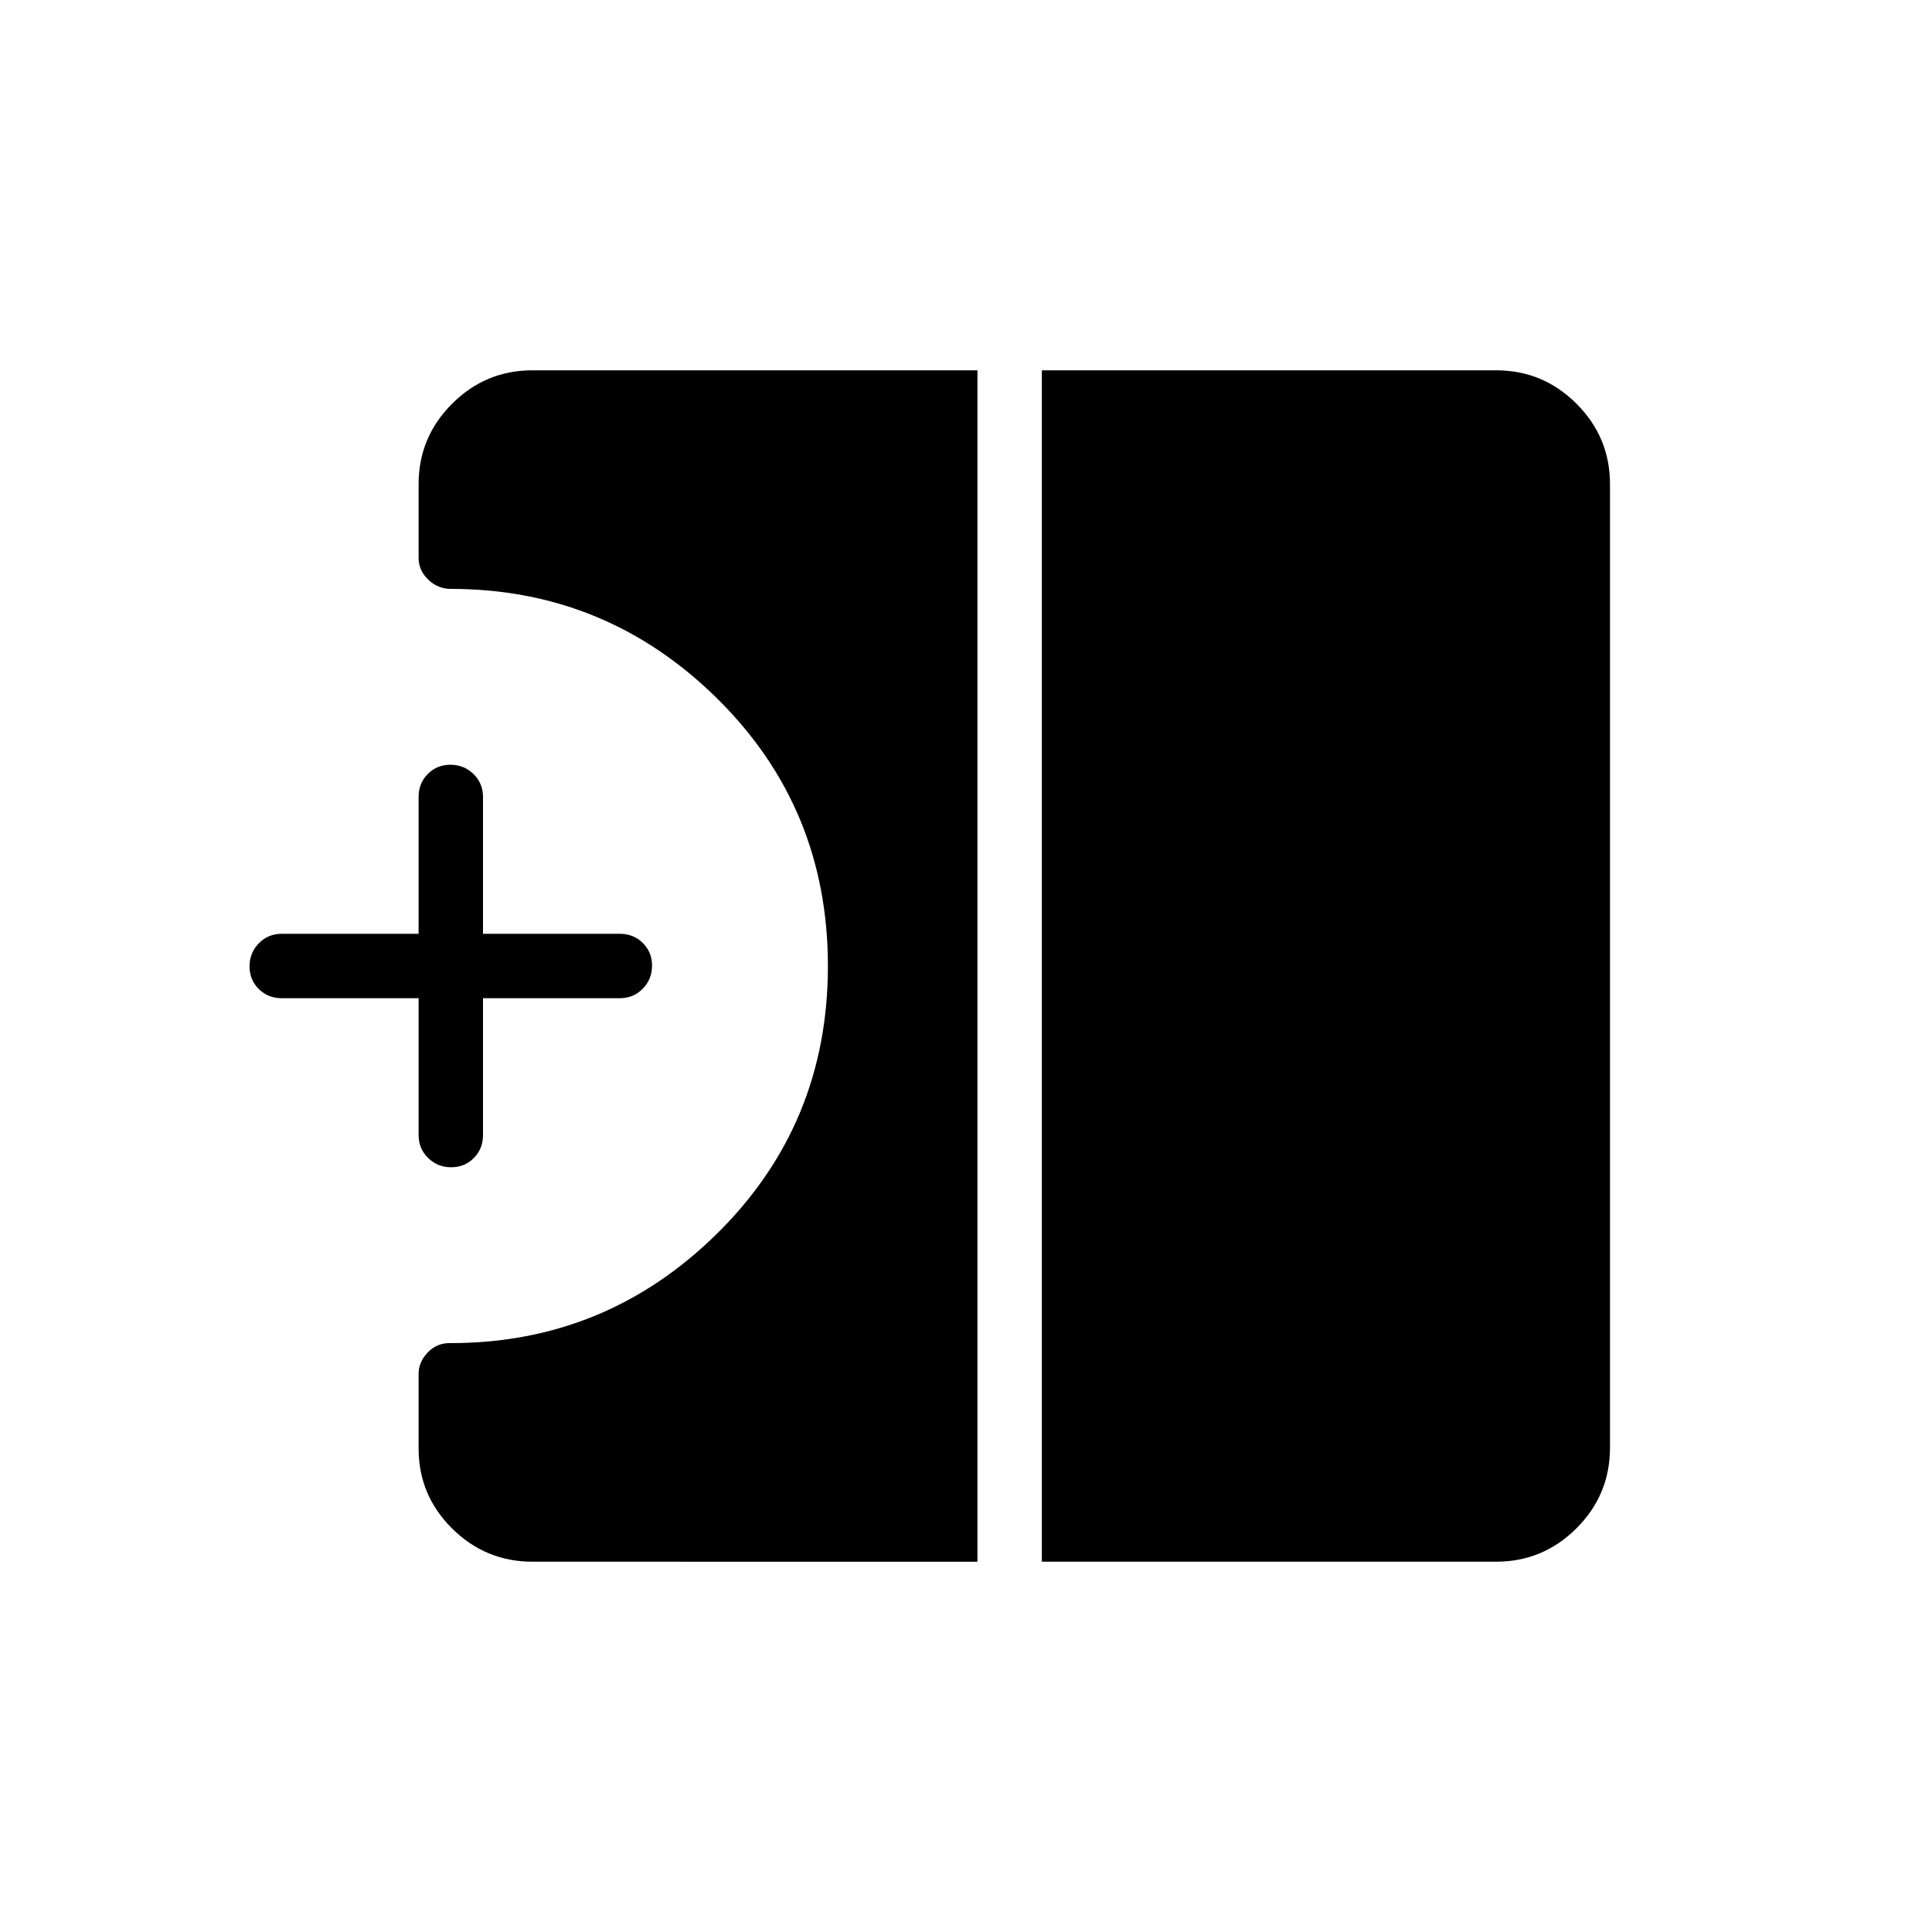 <svg xmlns="http://www.w3.org/2000/svg" height="20" viewBox="0 -960 960 960" width="20"><path d="M224.18-380q-6.72 0-11.45-4.6Q208-389.2 208-396v-68h-68q-6.8 0-11.4-4.55-4.6-4.54-4.6-11.27 0-6.72 4.6-11.45Q133.2-496 140-496h68v-68q0-6.8 4.55-11.4 4.54-4.6 11.27-4.6 6.72 0 11.45 4.6Q240-570.8 240-564v68h68q6.8 0 11.4 4.55 4.6 4.54 4.6 11.27 0 6.72-4.6 11.45Q314.8-464 308-464h-68v68q0 6.8-4.55 11.4-4.54 4.6-11.27 4.6Zm293.51 196v-592h225.69q23.36 0 39.99 16.63Q800-742.74 800-719.38v478.76q0 23.36-16.63 39.99Q766.74-184 743.38-184H517.69Zm-253.07 0q-23.36 0-39.99-16.52Q208-217.03 208-240.23v-37.08q0-6.01 4.65-10.78 4.64-4.76 11.35-4.53 77.08 0 132.23-54.34Q411.38-401.3 411.38-480q0-78.7-55.15-133.04-55.15-54.34-132.23-54.34-6.4 0-11.2-4.59-4.8-4.59-4.8-10.86v-36.55q0-23.36 16.63-39.99Q241.26-776 264.62-776h221.07v592H264.62Z"/></svg>